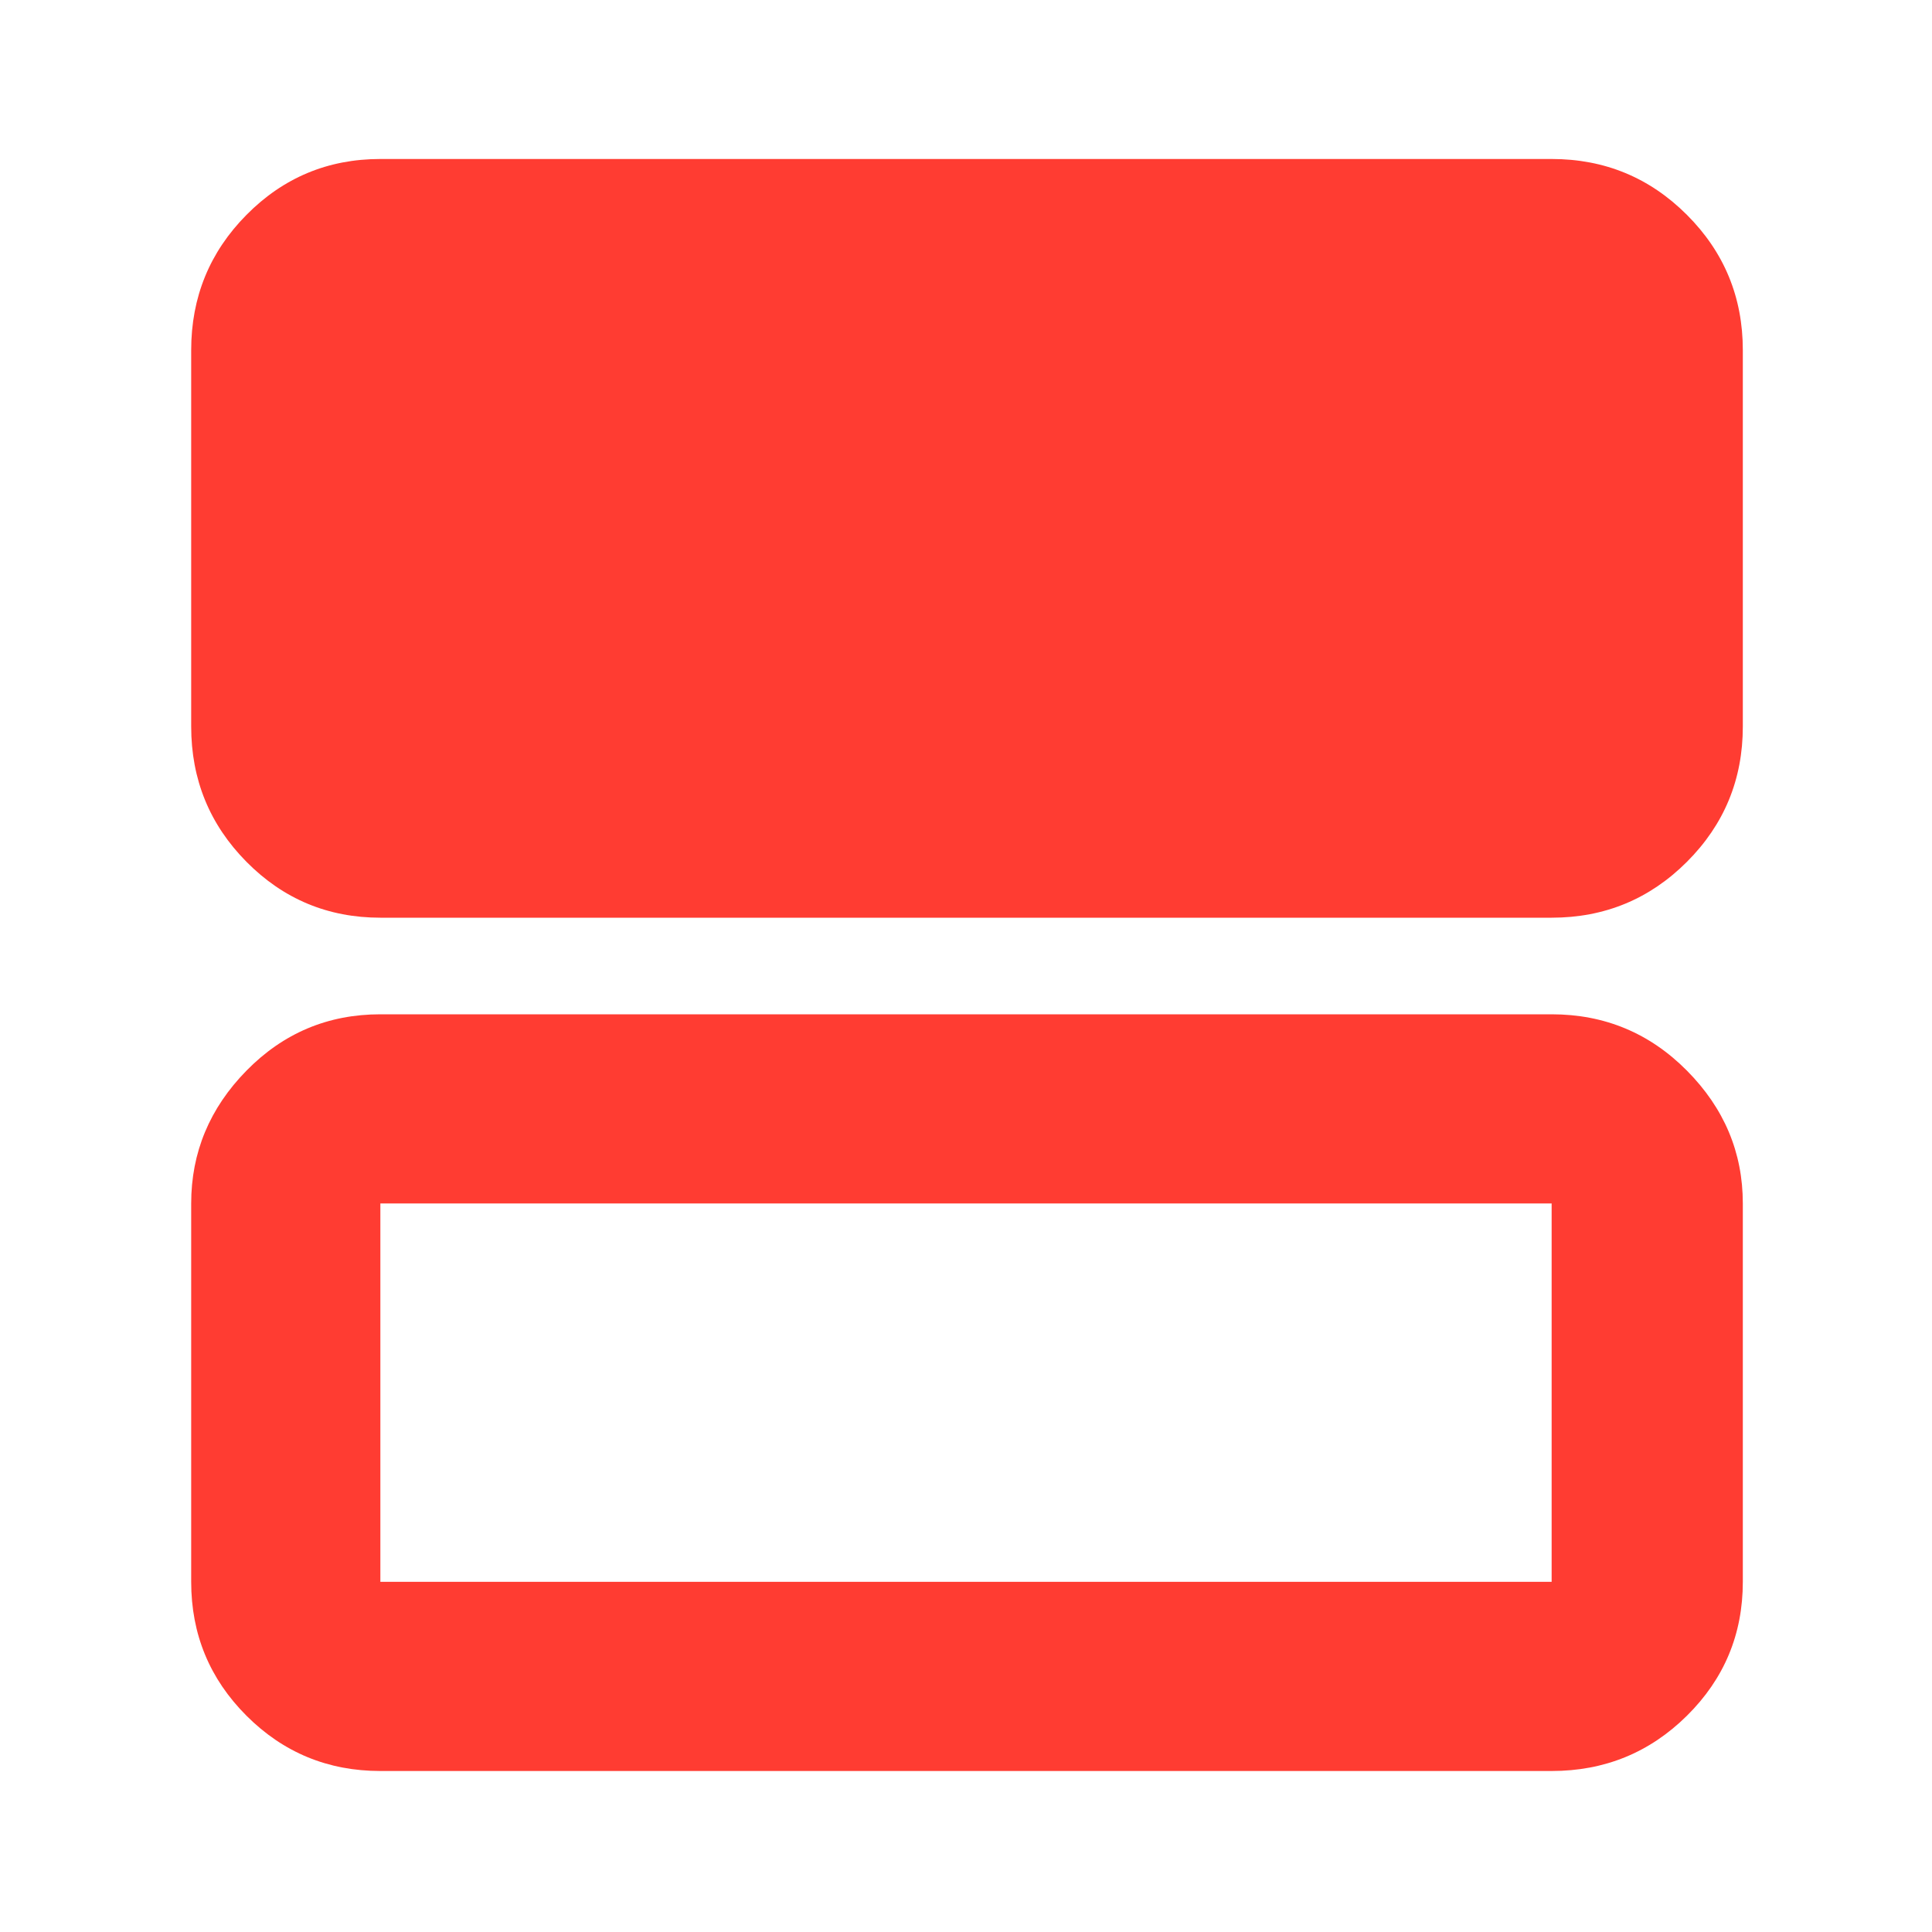<svg xmlns="http://www.w3.org/2000/svg" height="48" viewBox="0 -960 960 960" width="48"><path fill="rgb(255, 60, 50)" d="M189-504q-39.05 0-66.53-27.77Q95-559.54 95-599v-187q0-39.46 27.47-67.23Q149.95-881 189-881h582q39.46 0 67.23 27.77Q866-825.46 866-786v187q0 39.46-27.77 67.23Q810.46-504 771-504H189Zm0 424q-39.05 0-66.53-27.47Q95-134.95 95-174v-188q0-38 27.47-66 27.48-28 66.53-28h582q39.46 0 67.23 28Q866-400 866-362v188q0 39.05-27.77 66.53Q810.46-80 771-80H189Zm0-94h582v-188H189v188Z"/></svg>